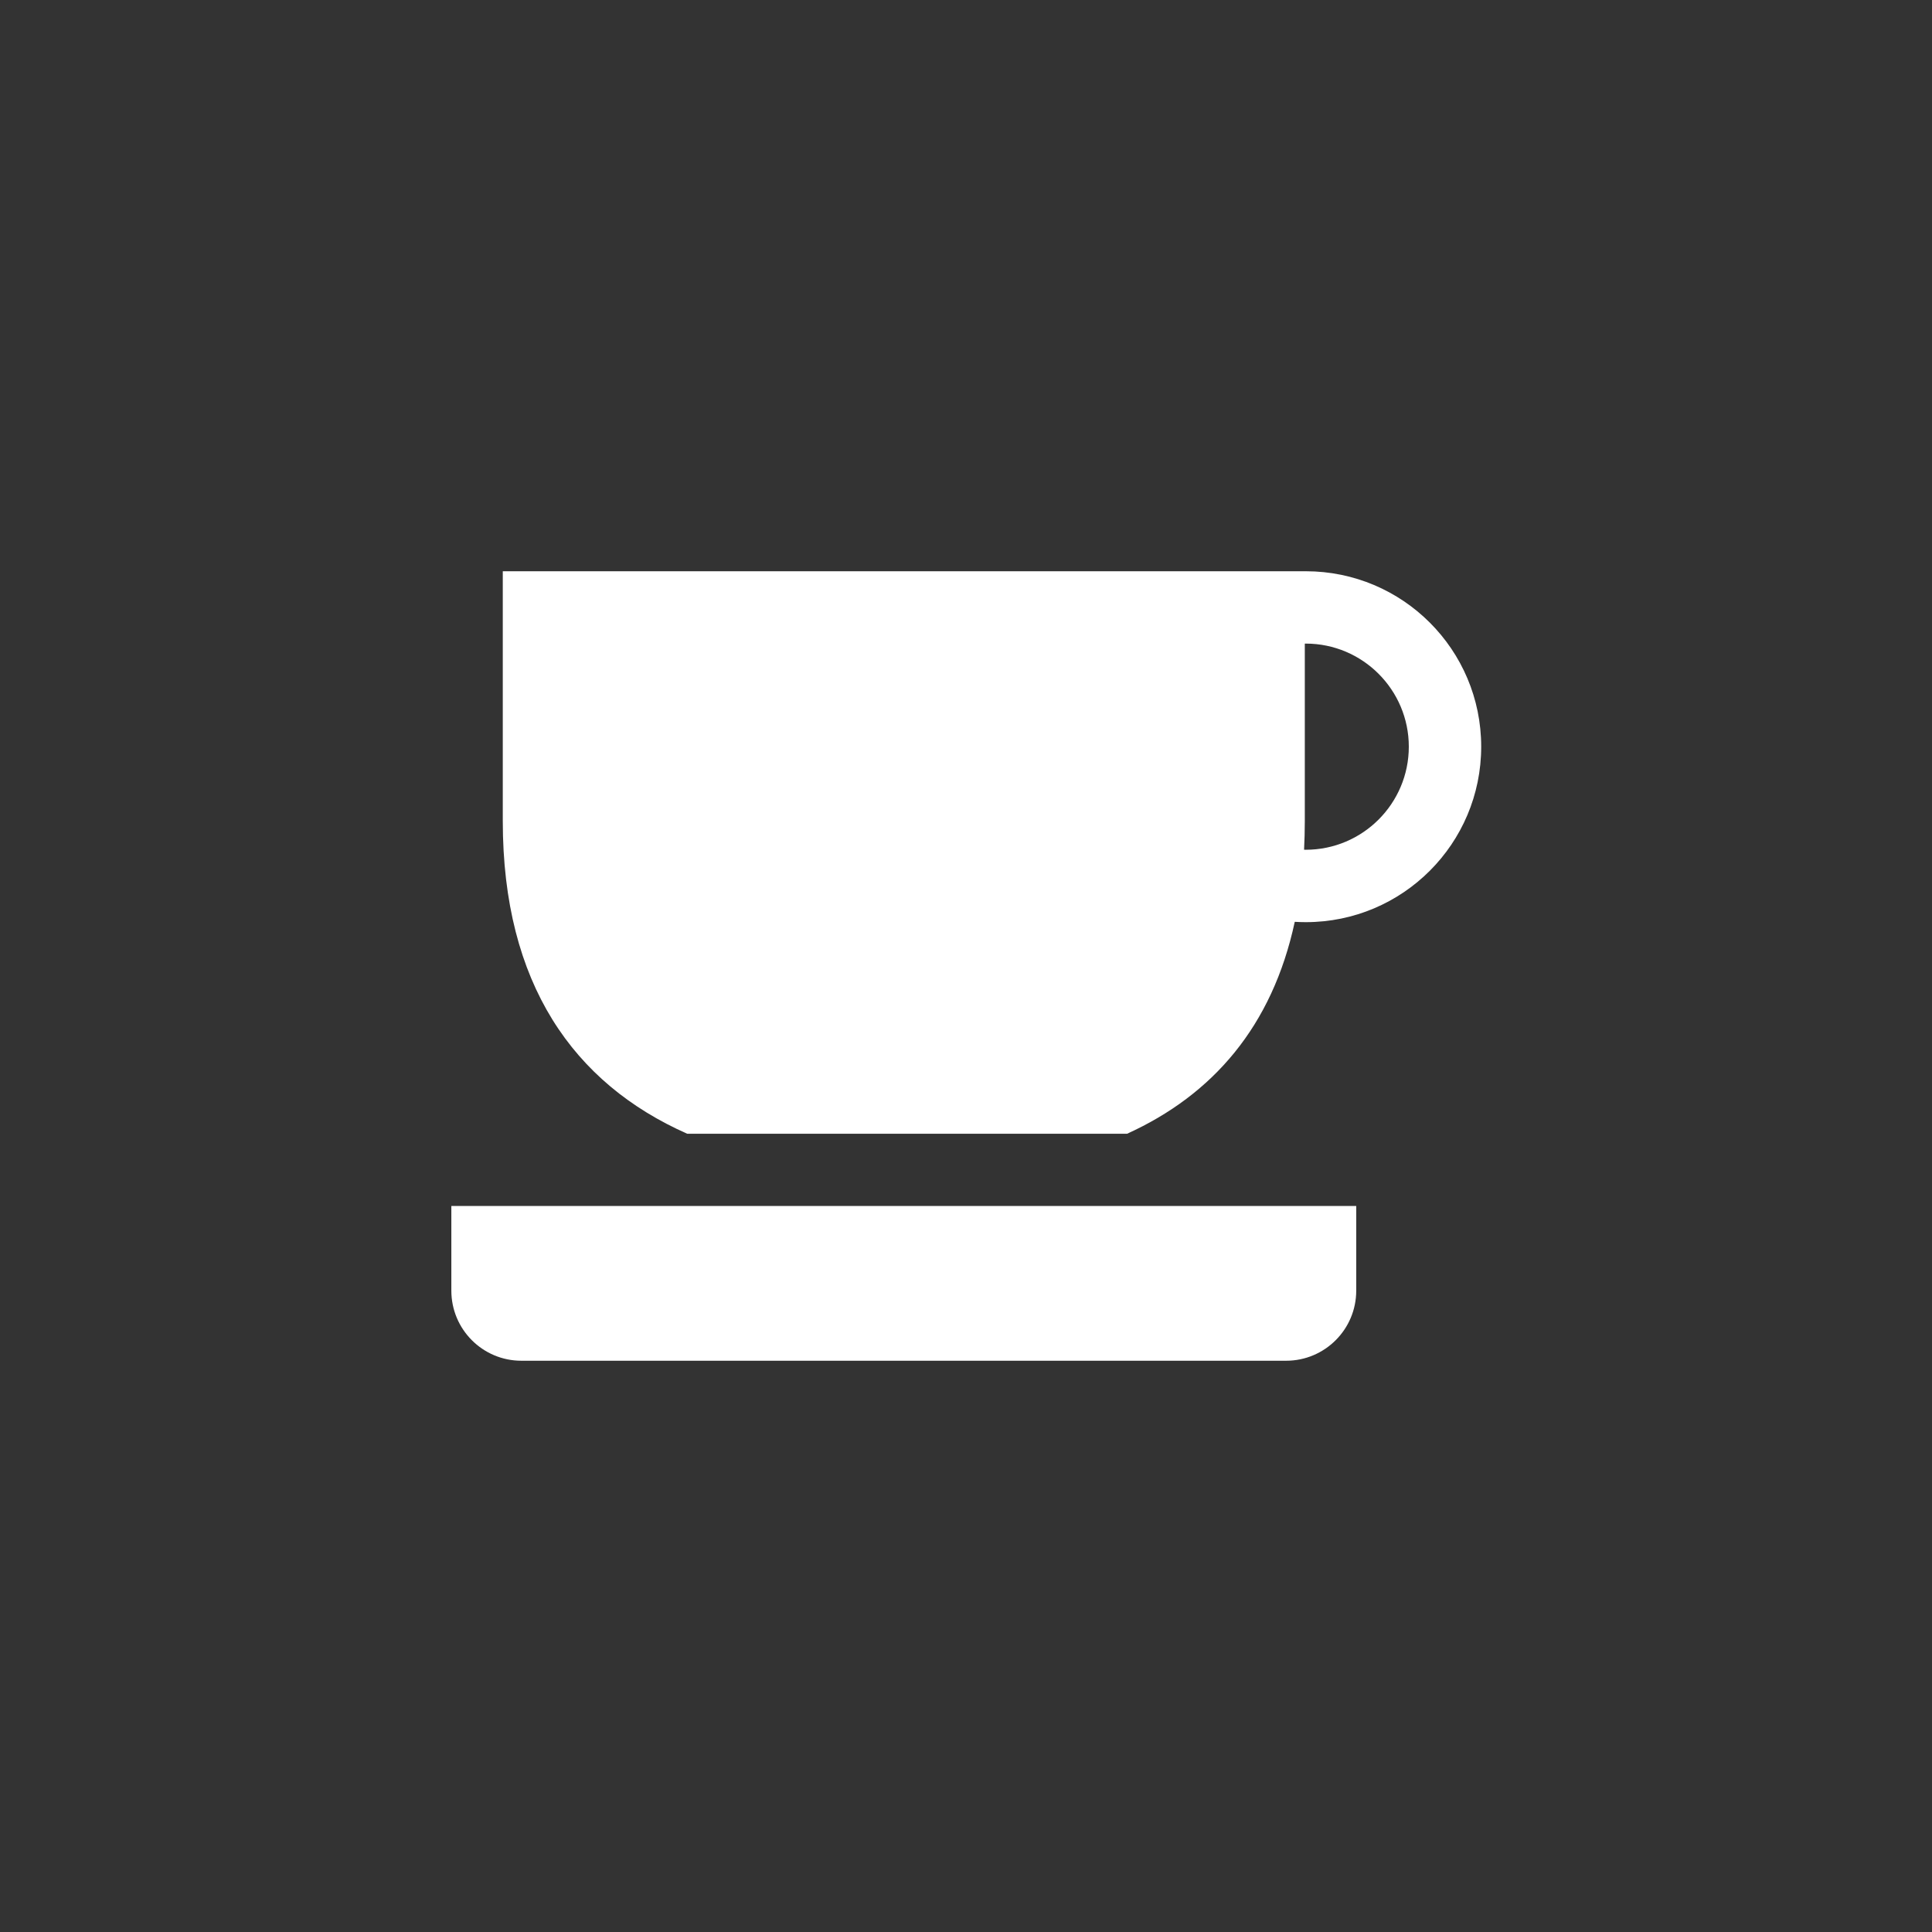 <svg xmlns="http://www.w3.org/2000/svg" width="120" height="120" viewBox="0 0 120 120"><rect x="0" y="0" width="120" height="120" fill="#333333" stroke="none"/><path d="M81.103 35.481h-49.874v15.517c0 10.106 4.396 16.295 11.456 19.421h27.321c5.328-2.422 9.018-6.674 10.414-13.163.223.013.452.021.683.021 6.022 0 10.897-4.882 10.897-10.899 0-6.018-4.875-10.897-10.897-10.897zm0 17.299l-.105-.003c.029-.583.046-1.169.046-1.779v-11.02l.06-.003c3.531 0 6.4 2.873 6.4 6.403-.001 3.535-2.87 6.402-6.401 6.402zm-53.069 27.384c0 2.404 1.944 4.354 4.35 4.354h47.499c2.405 0 4.355-1.95 4.355-4.354v-5.257h-56.204v5.257z" fill="#fff"/></svg>